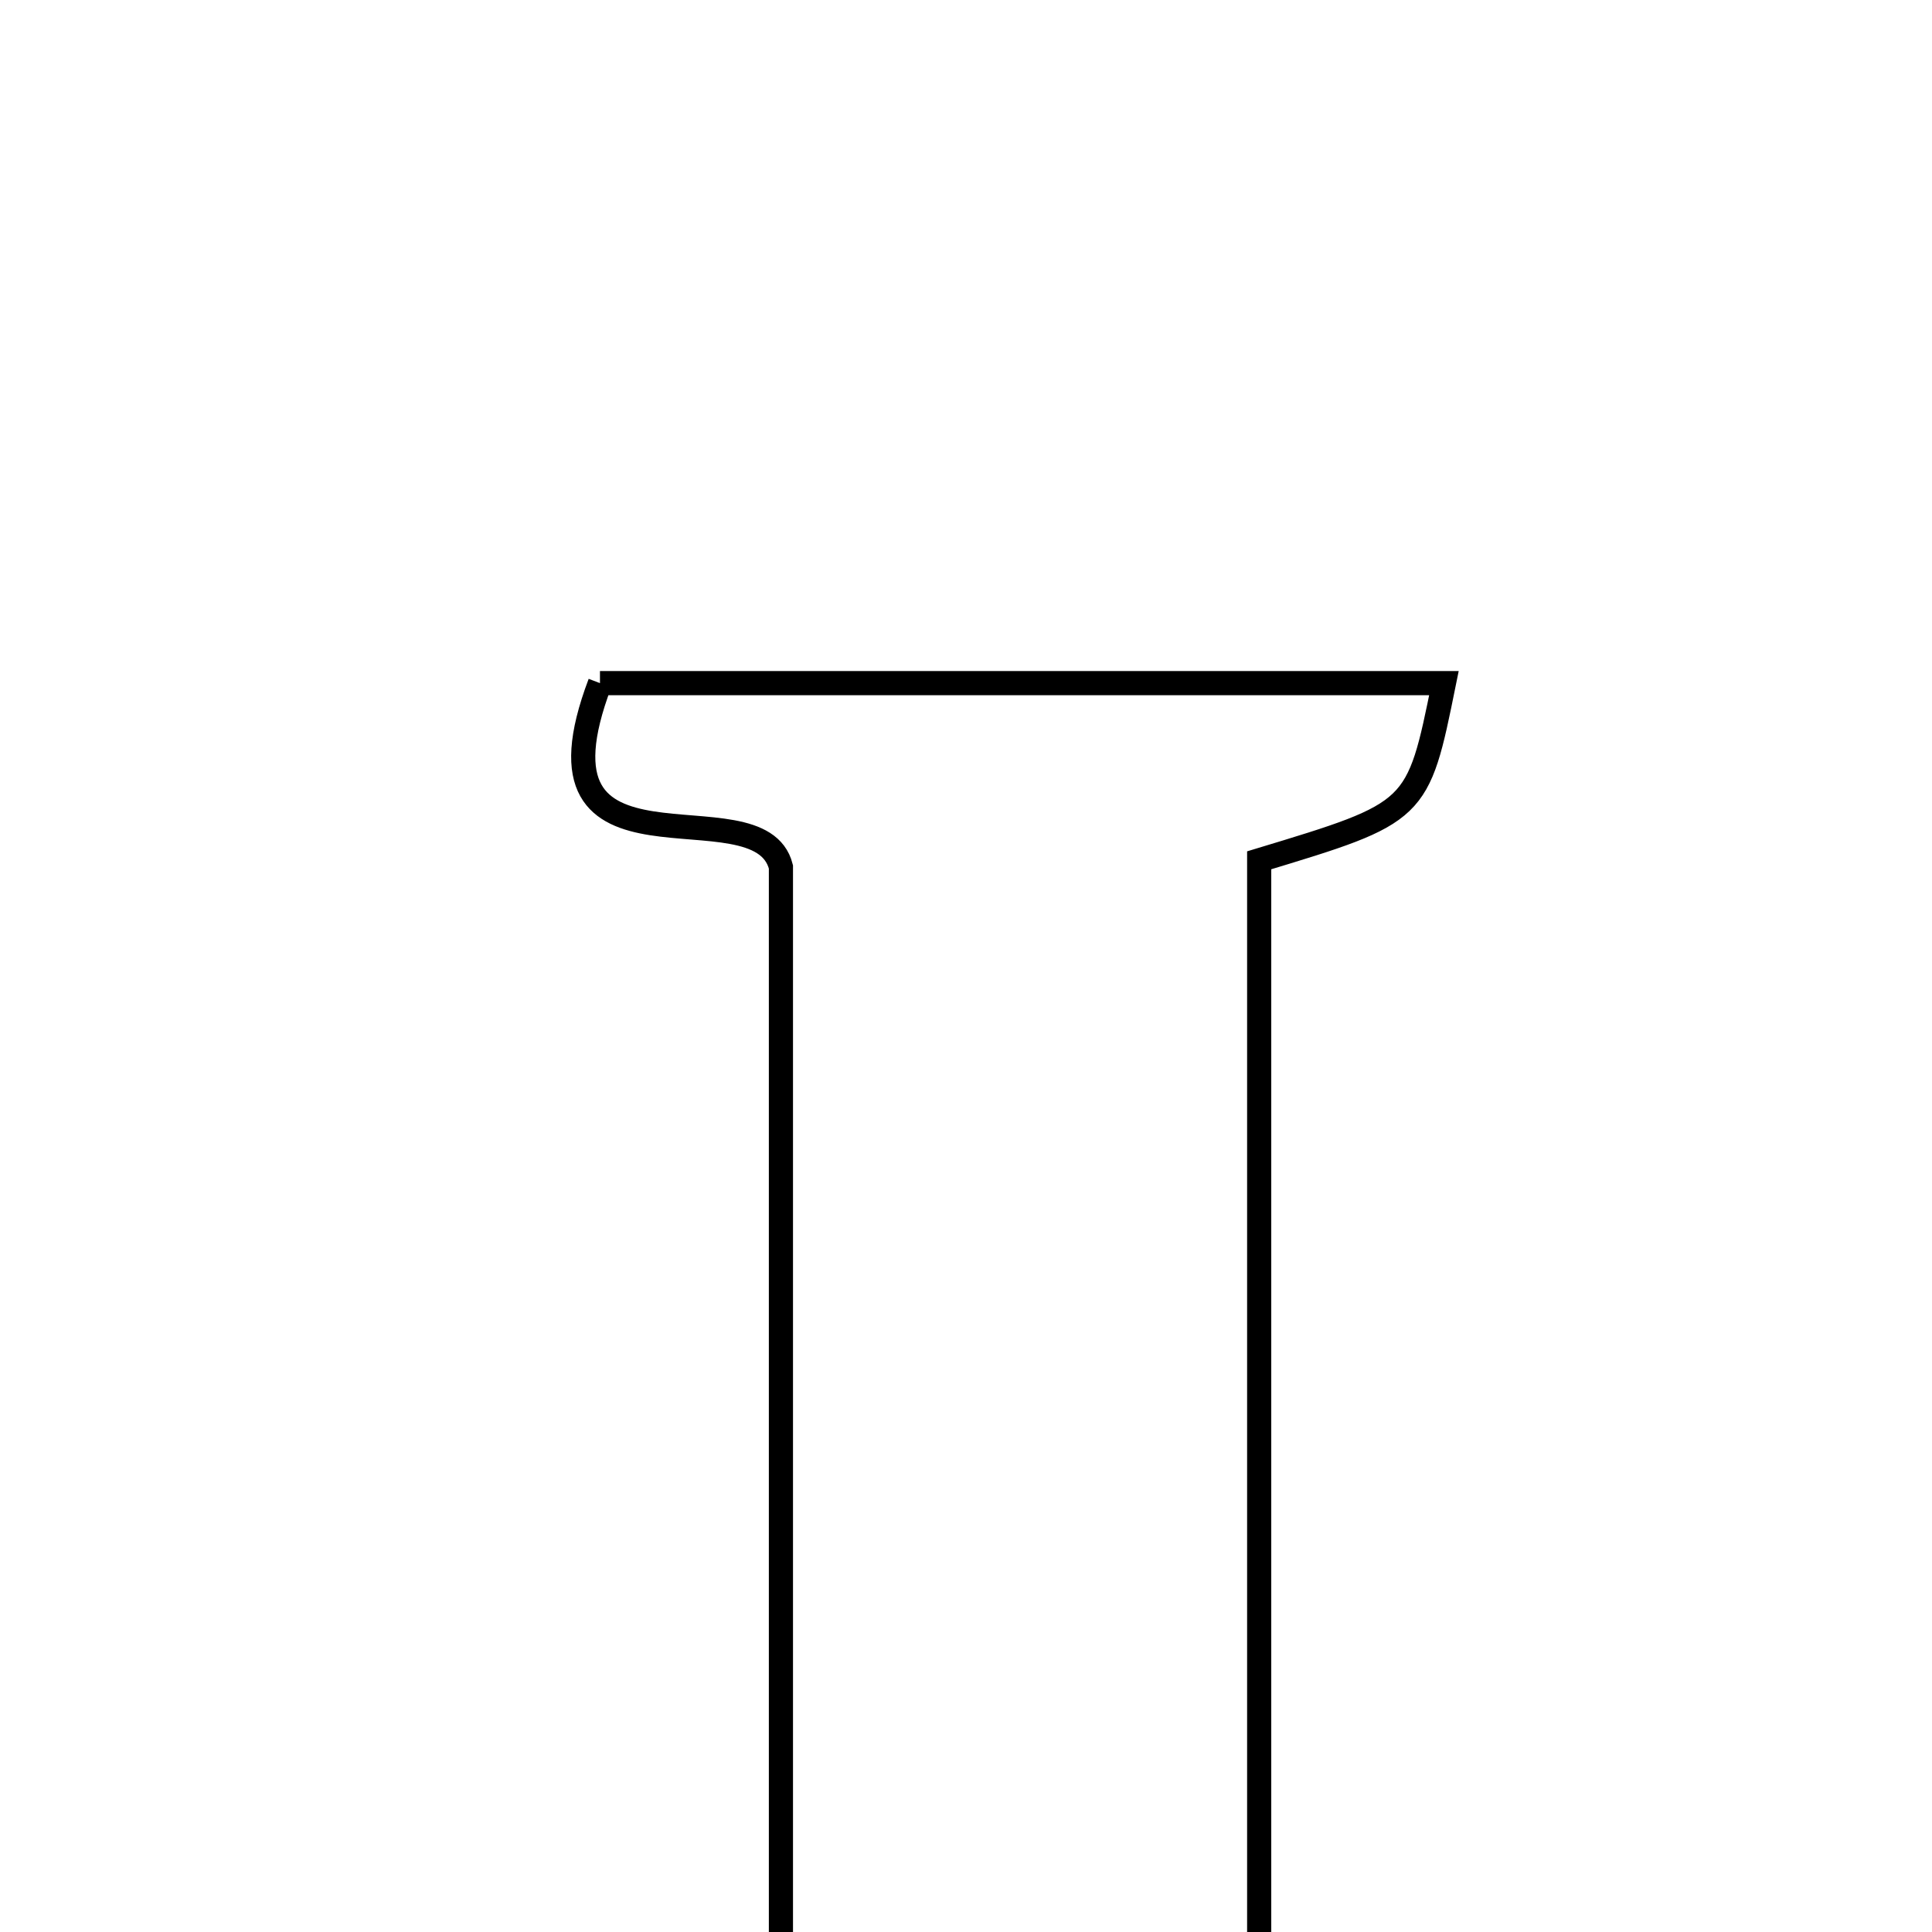 <svg xmlns="http://www.w3.org/2000/svg" viewBox="0.0 0.0 24.0 24.0" height="200px" width="200px"><path fill="none" stroke="black" stroke-width=".3" stroke-opacity="1.0"  filling="0" d="M7.453 8.486 C10.904 8.486 14.404 8.486 17.937 8.486 C17.612 10.091 17.612 10.091 15.642 10.687 C15.642 15.511 15.642 20.394 15.642 25.397 C15.97 26.447 18.596 25.231 17.854 27.686 C14.447 27.686 10.964 27.686 7.356 27.686 C6.763 25.363 8.788 26.252 9.701 25.488 C9.701 20.719 9.701 15.833 9.701 10.769 C9.431 9.699 6.442 11.155 7.453 8.486"></path></svg>